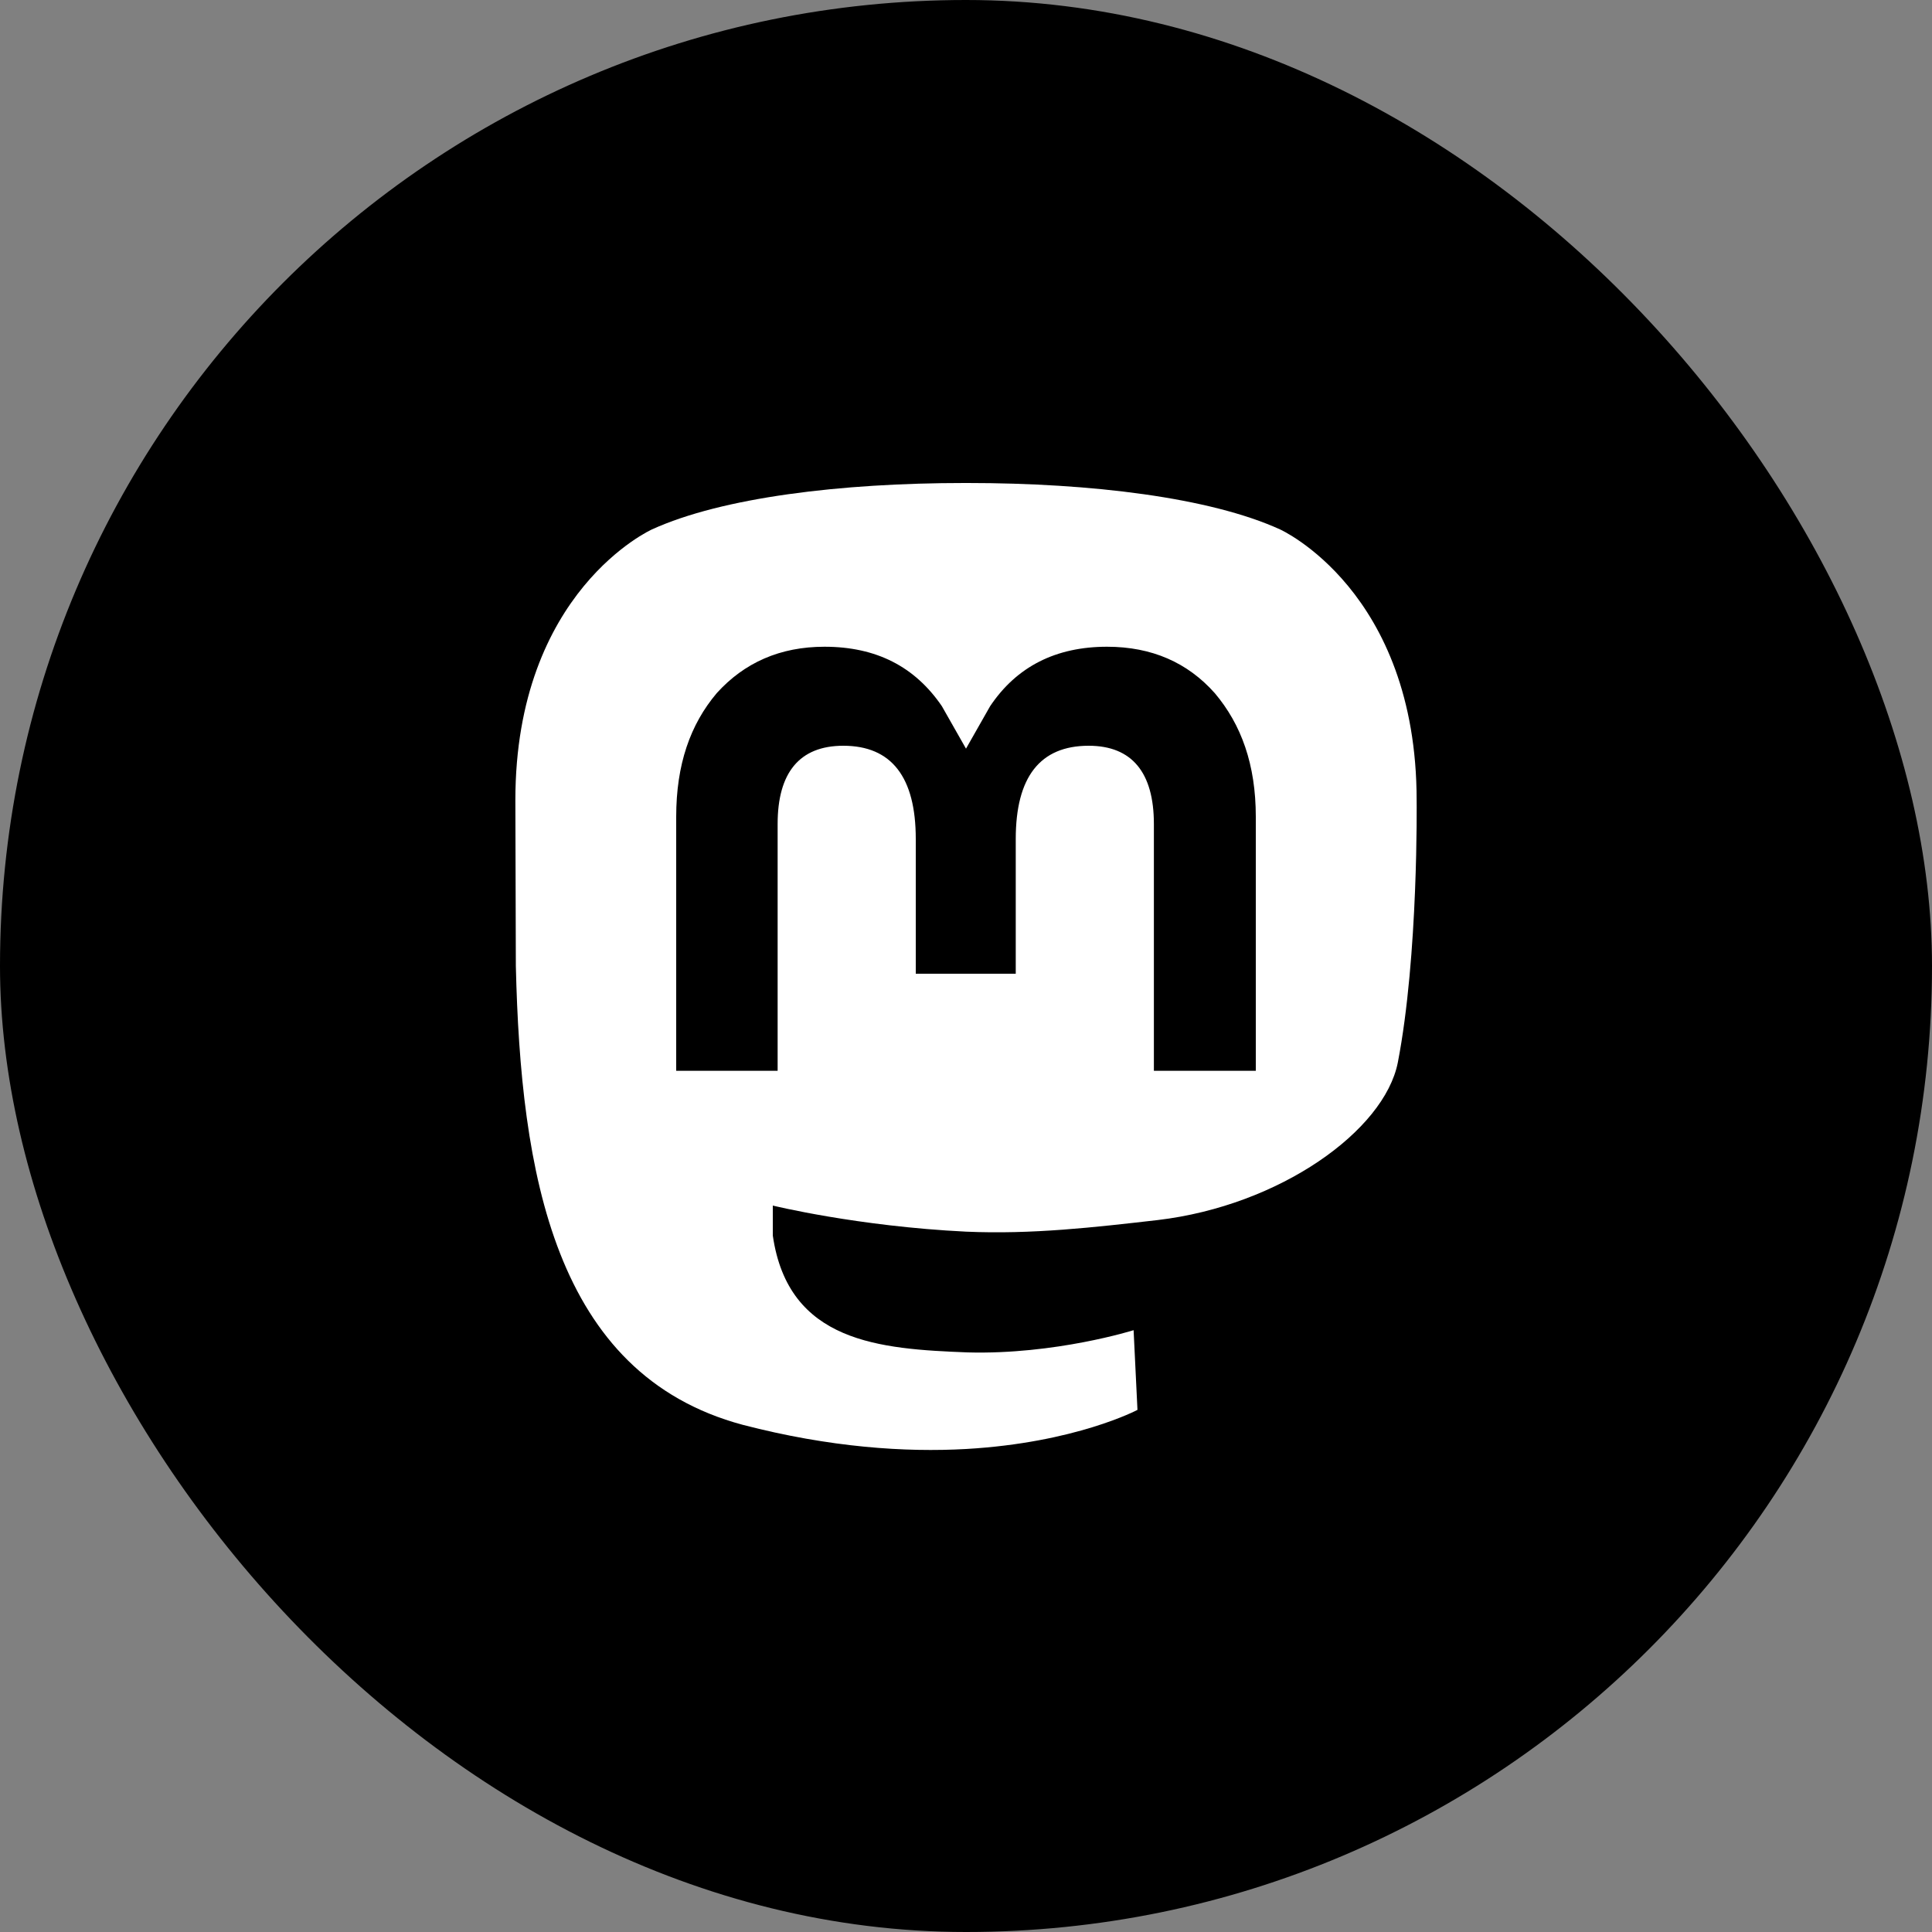 <svg width="40" height="40" viewBox="0 0 40 40" fill="none" xmlns="http://www.w3.org/2000/svg">
<rect x="0" y="0" width="40" height="40" fill="#808080" stroke="none"/>
<rect width="40" height="40" rx="20" fill="black"/>
<path d="M28.94 22C28.66 23.41 26.5 24.96 23.97 25.26C22.66 25.41 21.37 25.56 20 25.5C17.75 25.39 16 24.96 16 24.96V25.58C16.32 27.8 18.22 27.93 20.03 28C21.85 28.05 23.47 27.54 23.47 27.54L23.55 29.19C23.55 29.19 22.27 29.87 20 30C18.75 30.07 17.19 29.97 15.38 29.5C11.46 28.45 10.78 24.26 10.68 20L10.67 16.57C10.67 12.23 13.5 10.96 13.5 10.96C14.95 10.3 17.41 10 19.97 10H20.03C22.59 10 25.05 10.3 26.5 10.96C26.5 10.96 29.33 12.23 29.33 16.57C29.33 16.57 29.37 19.78 28.94 22ZM26 16.91C26 15.83 25.7 15 25.15 14.35C24.59 13.72 23.85 13.39 22.92 13.39C21.86 13.39 21.05 13.8 20.5 14.62L20 15.5L19.5 14.62C18.94 13.8 18.14 13.39 17.07 13.39C16.15 13.39 15.41 13.72 14.84 14.35C14.29 15 14 15.83 14 16.91V22.17H16.1V17.06C16.1 16 16.55 15.44 17.46 15.44C18.46 15.44 18.96 16.09 18.96 17.37V20.16H21.03V17.37C21.03 16.09 21.53 15.44 22.54 15.44C23.44 15.44 23.89 16 23.89 17.06V22.17H26V16.91Z" fill="white"/>
</svg>

